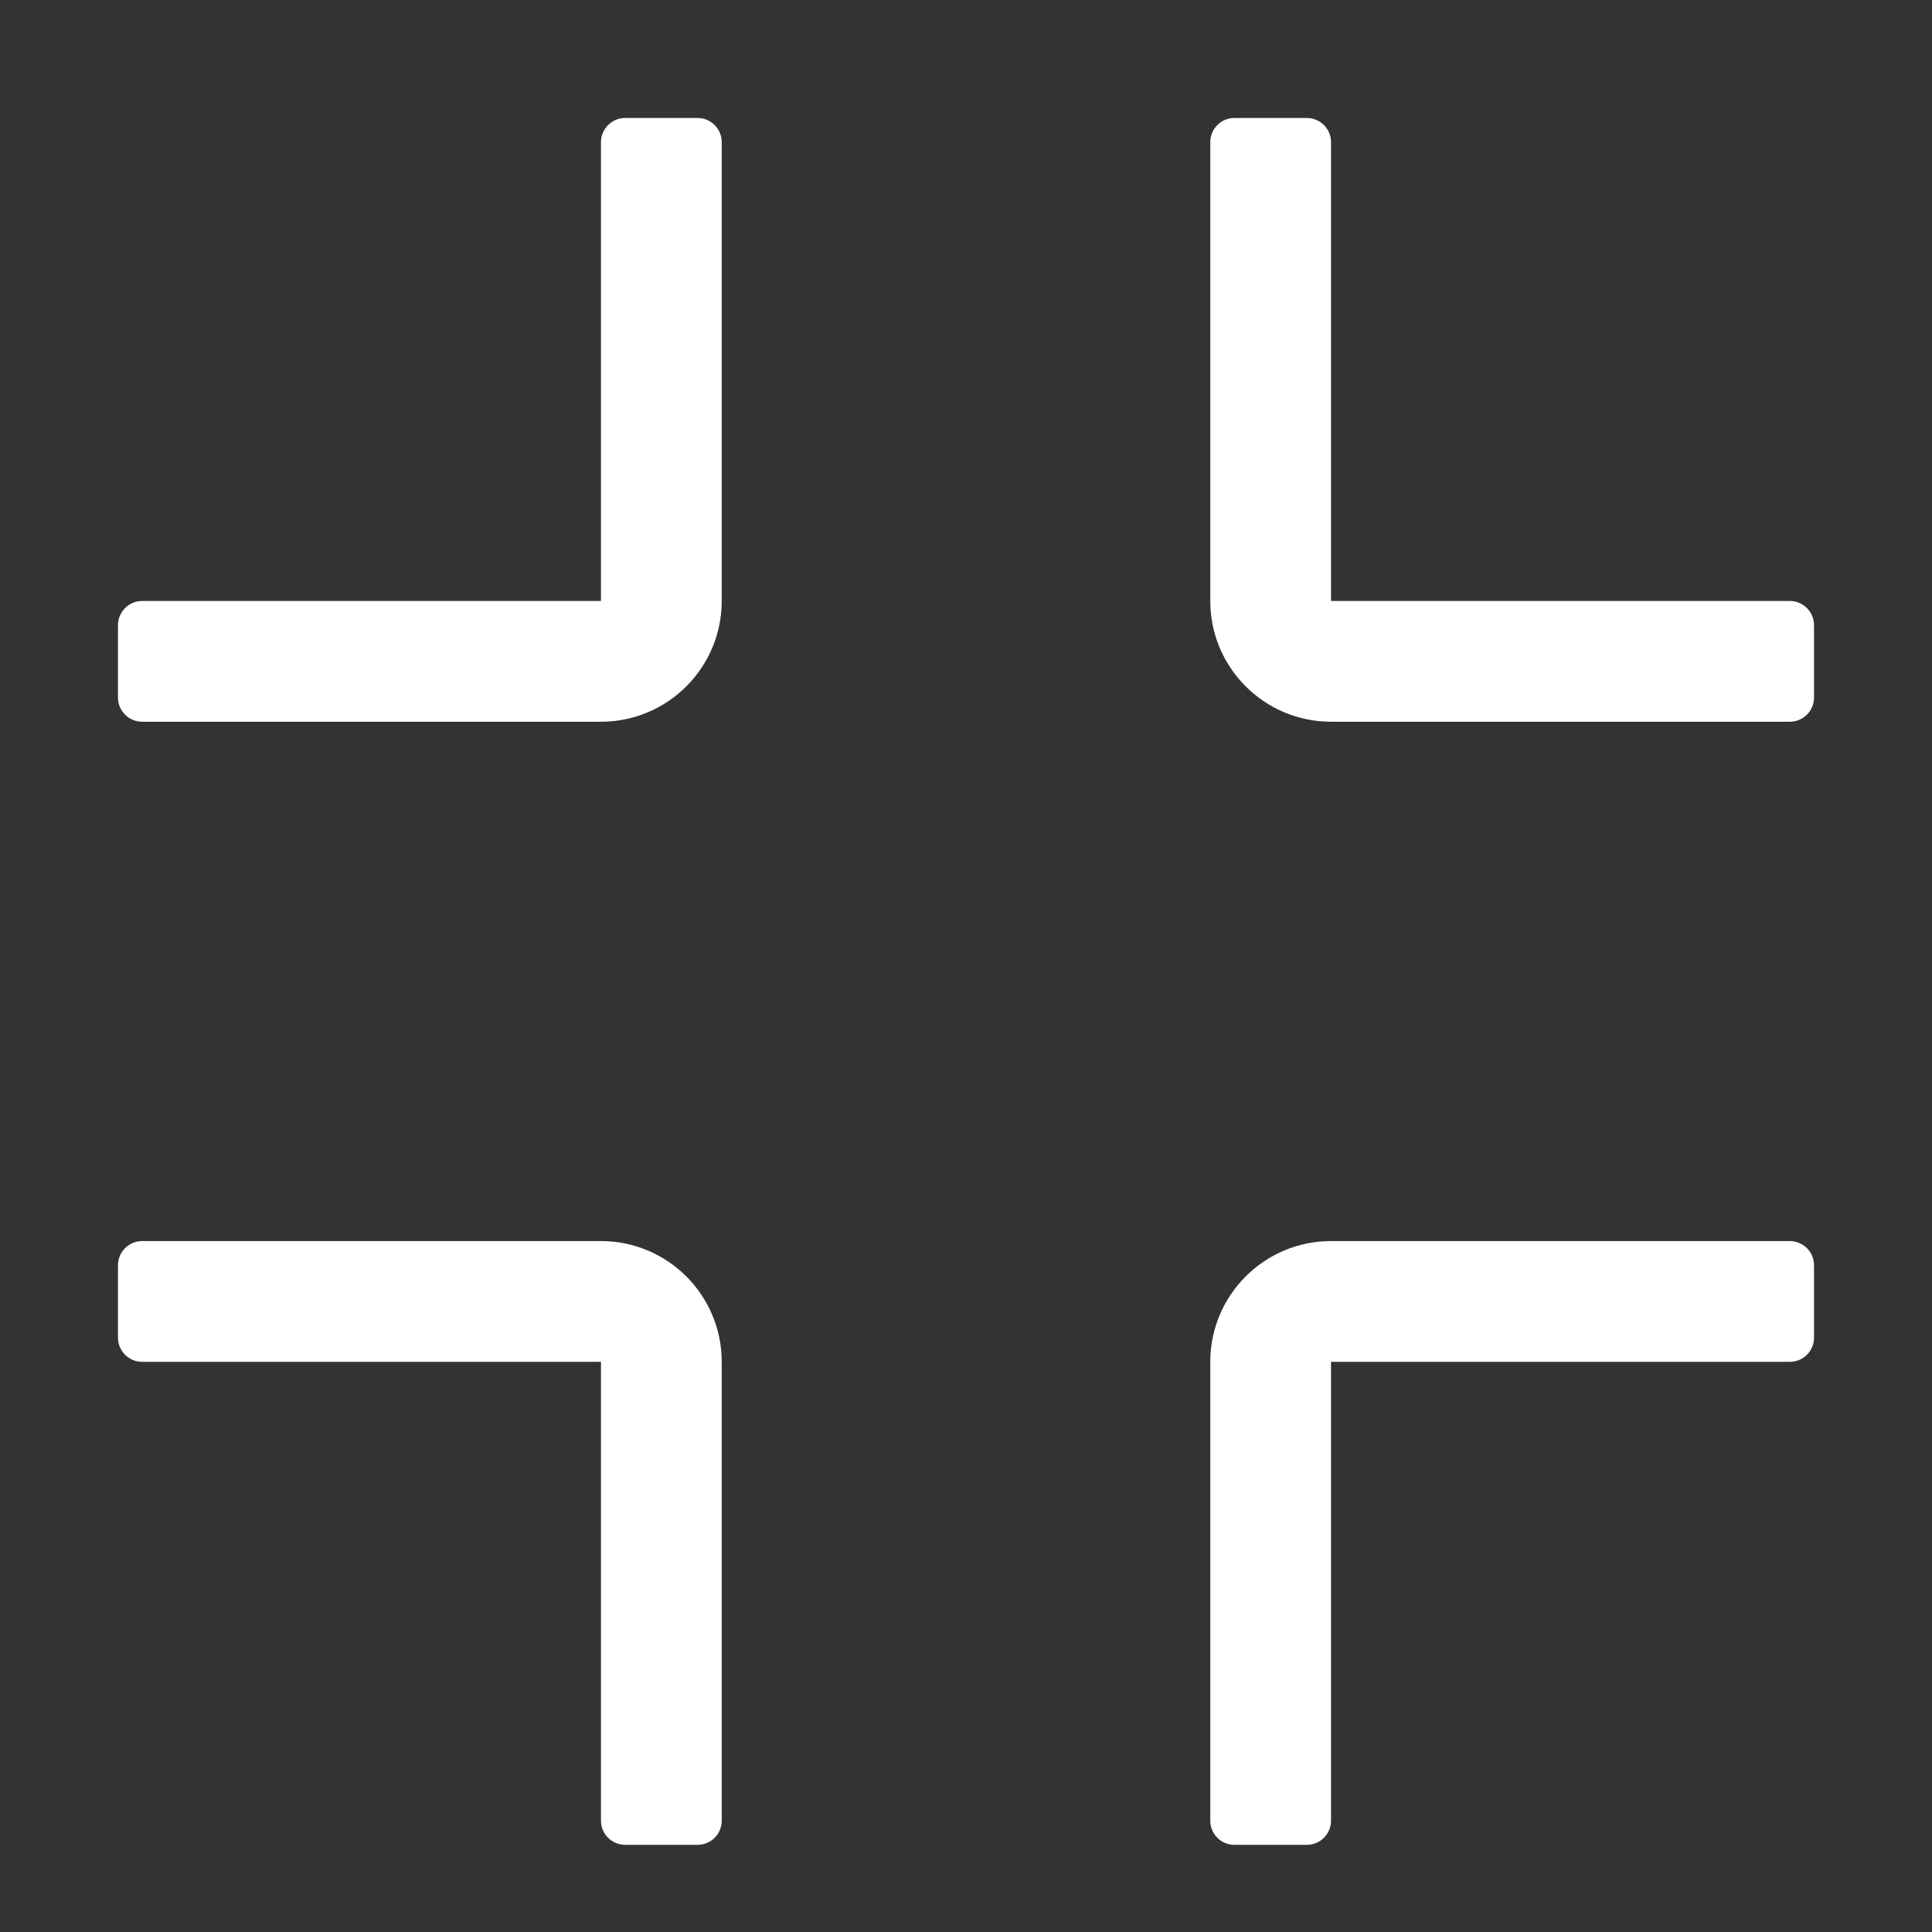 <?xml version="1.0" encoding="UTF-8"?>
<svg width="16px" height="16px" viewBox="0 0 16 16" version="1.1" xmlns="http://www.w3.org/2000/svg" xmlns:xlink="http://www.w3.org/1999/xlink">
    <rect x="0" y="0" width="16" height="16" fill="#333333" stroke="none"/>
    <title>ic_eit_full_screen_hover</title>
    <g id="ic_eit_full_screen_hover" stroke="none" stroke-width="1" fill="none" fill-rule="evenodd">
        <rect id="矩形" fill="#D8D8D8" opacity="0" x="0" y="0" width="16" height="16"></rect>
        <path d="M4.977,10.278 C5.529,10.278 5.977,10.726 5.977,11.278 L5.977,15.078 C5.977,15.189 5.888,15.278 5.777,15.278 L5.177,15.278 C5.067,15.278 4.977,15.189 4.977,15.078 L4.977,11.278 L1.177,11.278 C1.067,11.278 0.977,11.189 0.977,11.078 L0.977,10.478 C0.977,10.368 1.067,10.278 1.177,10.278 L4.977,10.278 Z M14.823,10.278 C14.933,10.278 15.023,10.368 15.023,10.478 L15.023,10.478 L15.023,11.078 C15.023,11.189 14.933,11.278 14.823,11.278 L14.823,11.278 L11.023,11.278 L11.023,15.078 C11.023,15.189 10.933,15.278 10.823,15.278 L10.823,15.278 L10.223,15.278 C10.112,15.278 10.023,15.189 10.023,15.078 L10.023,15.078 L10.023,11.278 C10.023,10.726 10.471,10.278 11.023,10.278 L11.023,10.278 Z M5.777,0.977 C5.888,0.977 5.977,1.067 5.977,1.177 L5.977,1.177 L5.977,4.977 C5.977,5.529 5.529,5.977 4.977,5.977 L4.977,5.977 L1.177,5.977 C1.067,5.977 0.977,5.888 0.977,5.777 L0.977,5.777 L0.977,5.177 C0.977,5.067 1.067,4.977 1.177,4.977 L1.177,4.977 L4.977,4.977 L4.977,1.177 C4.977,1.067 5.067,0.977 5.177,0.977 L5.177,0.977 Z M10.823,0.977 C10.933,0.977 11.023,1.067 11.023,1.177 L11.023,4.977 L14.823,4.977 C14.933,4.977 15.023,5.067 15.023,5.177 L15.023,5.777 C15.023,5.888 14.933,5.977 14.823,5.977 L11.023,5.977 C10.471,5.977 10.023,5.529 10.023,4.977 L10.023,1.177 C10.023,1.067 10.112,0.977 10.223,0.977 L10.823,0.977 Z" id="形状结合" fill="#FFFFFF" fill-rule="nonzero"></path>
    </g>
</svg>